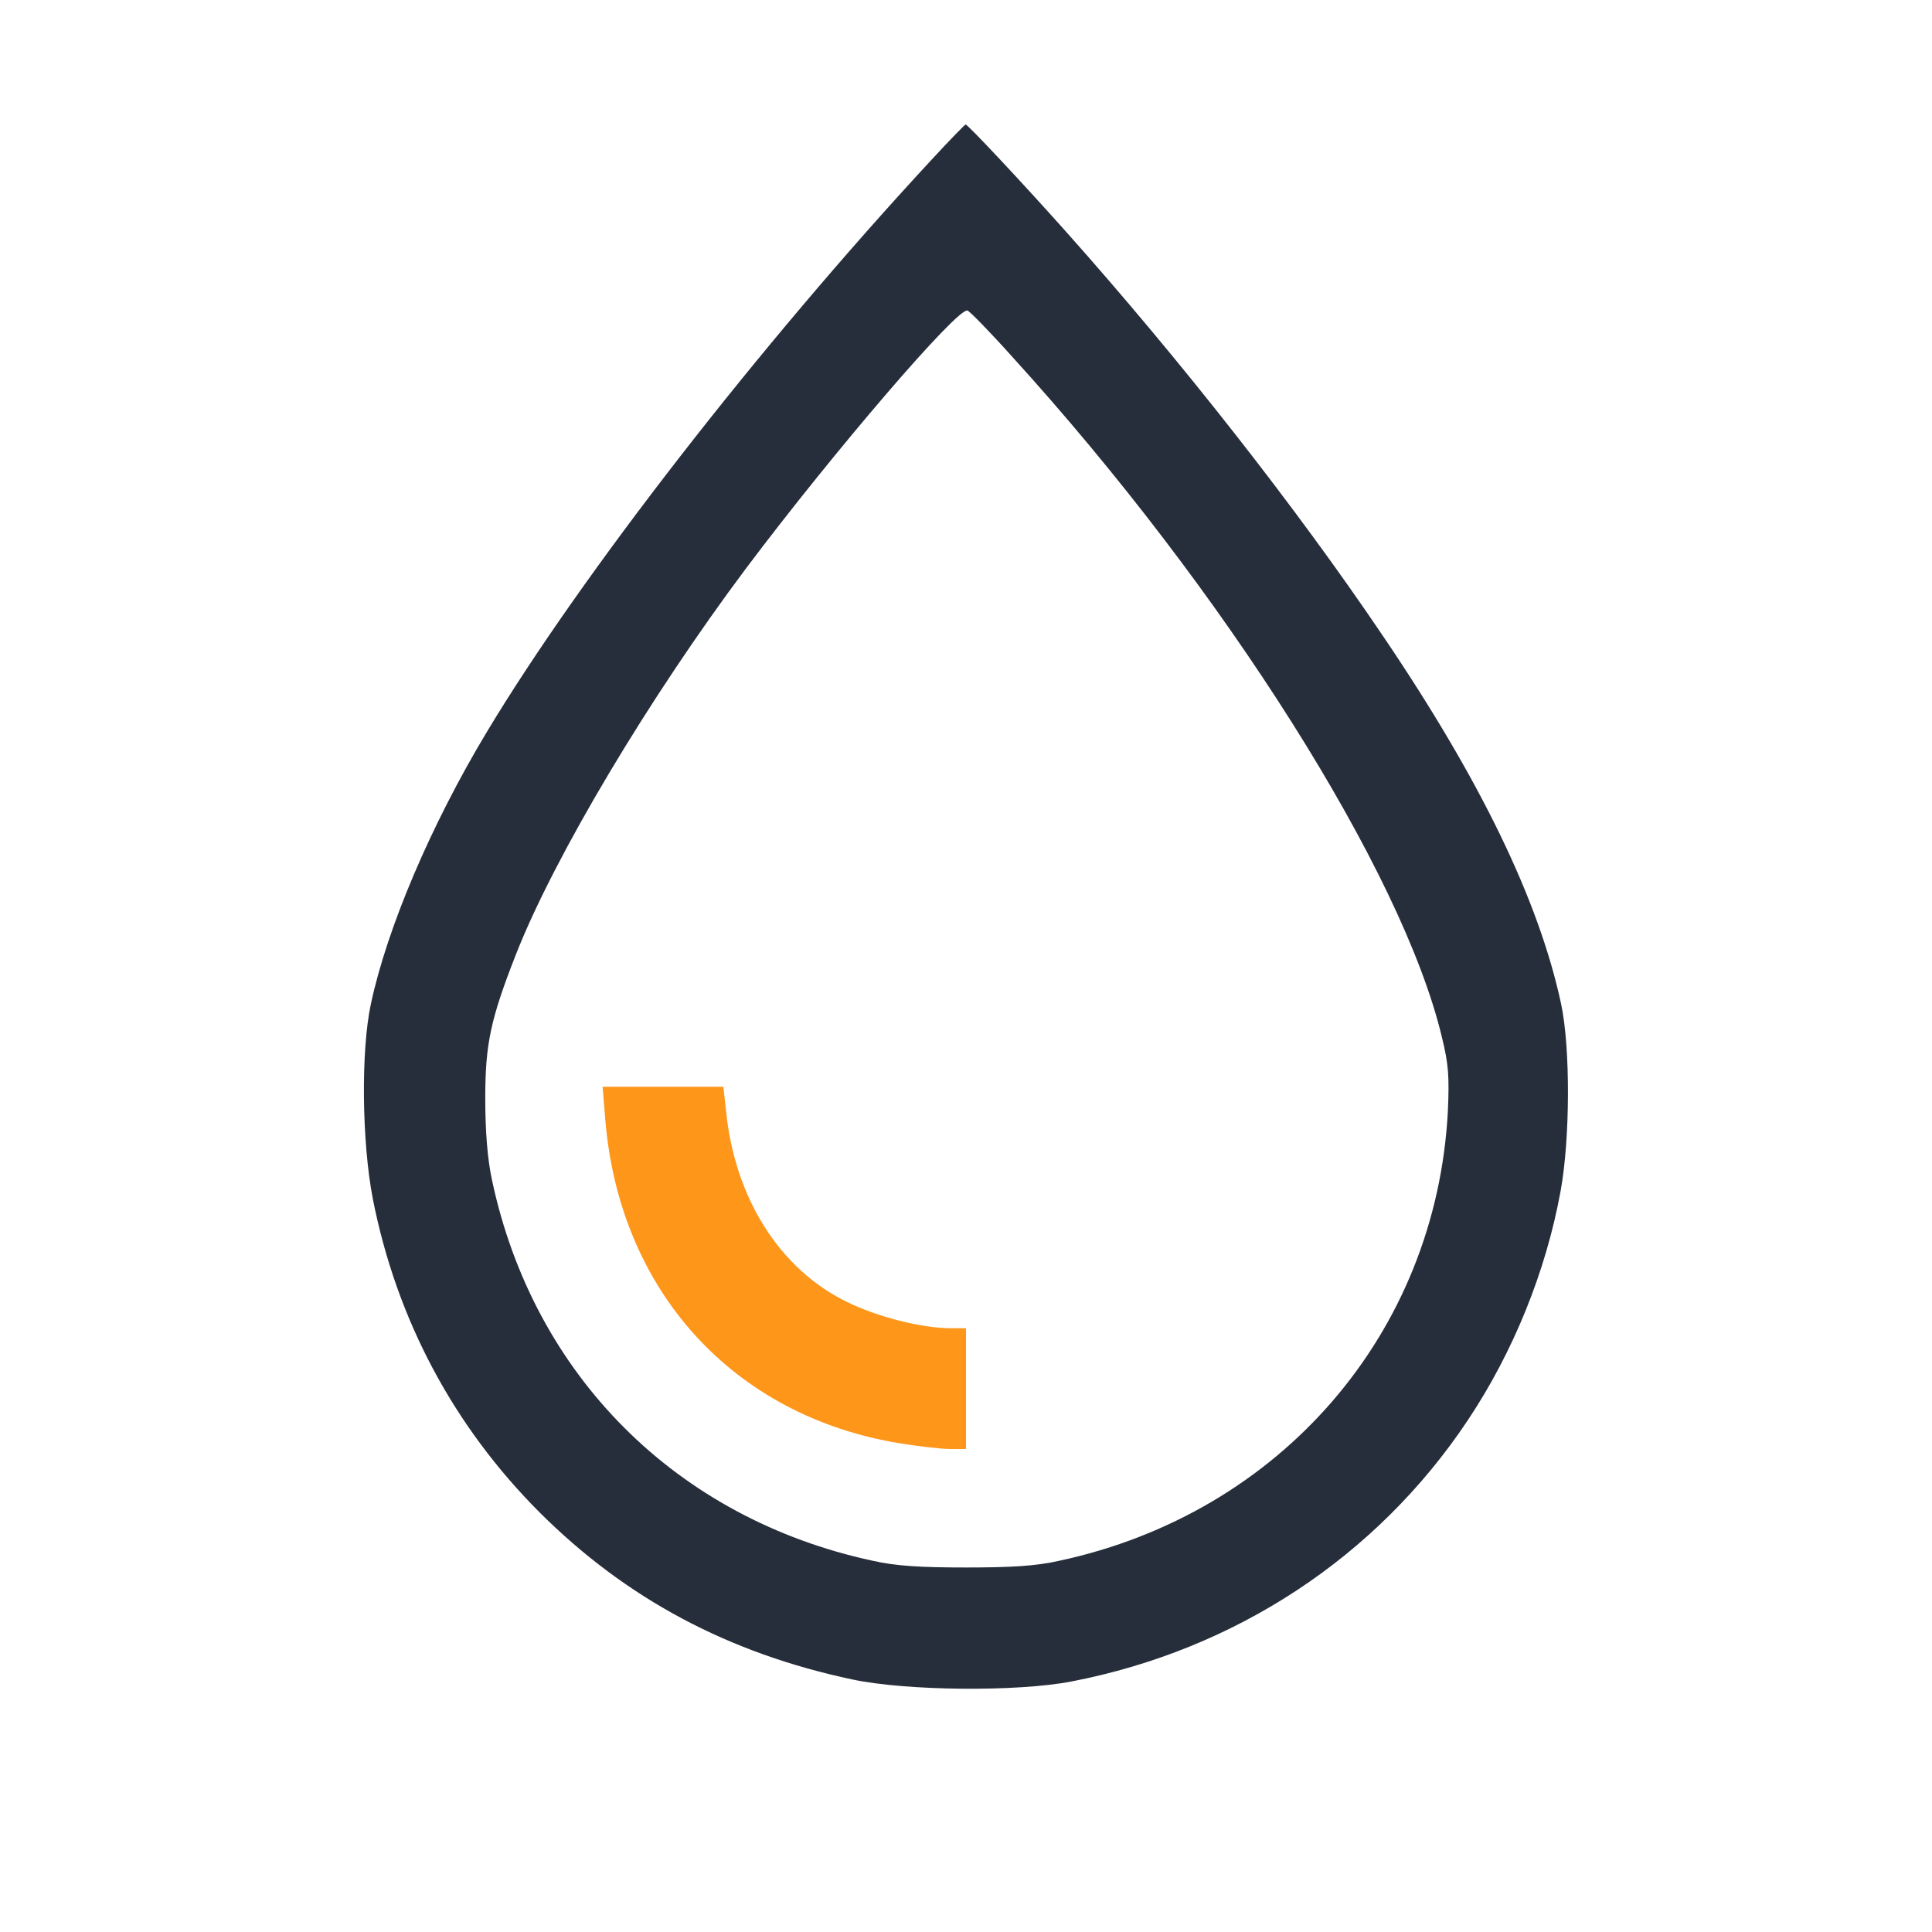 <?xml version="1.0" standalone="no"?>
<!DOCTYPE svg PUBLIC "-//W3C//DTD SVG 20010904//EN"
 "http://www.w3.org/TR/2001/REC-SVG-20010904/DTD/svg10.dtd">
<svg version="1.0" xmlns="http://www.w3.org/2000/svg"
 width="512pt" height="512pt" viewBox="0 0 512 512"
 preserveAspectRatio="xMidYMid meet">

<g transform="translate(0,512) scale(0.1,-0.1)"
fill="#272e3b" stroke="none">
<path d="M2469 4697 c-456 -492 -929 -1101 -1179 -1517 -148 -246 -264 -519
-307 -720 -27 -125 -24 -367 5 -517 63 -320 214 -603 443 -832 228 -227 498
-372 829 -442 142 -30 436 -33 580 -5 434 84 808 330 1049 691 121 181 208
395 247 610 25 138 26 378 1 495 -59 274 -213 593 -475 979 -227 336 -533 726
-836 1066 -115 129 -261 285 -267 285 -2 0 -43 -42 -90 -93z m214 -523 c562
-618 1034 -1365 1138 -1802 18 -72 20 -106 16 -197 -31 -588 -443 -1065 -1029
-1191 -61 -14 -127 -18 -248 -18 -121 0 -187 4 -248 18 -519 112 -898 491
-1008 1008 -12 55 -18 128 -18 218 0 143 14 209 81 380 102 260 354 682 611
1025 233 310 560 691 586 682 6 -2 60 -57 119 -123z"/>
<path d="M1604 2154 c37 -455 339 -787 781 -859 50 -8 109 -15 133 -15 l42 0
0 160 0 160 -39 0 c-78 0 -196 30 -277 70 -178 87 -297 275 -320 507 l-7 63
-160 0 -160 0 7 -86z" fill="#fe961a"/>
</g>
</svg>
